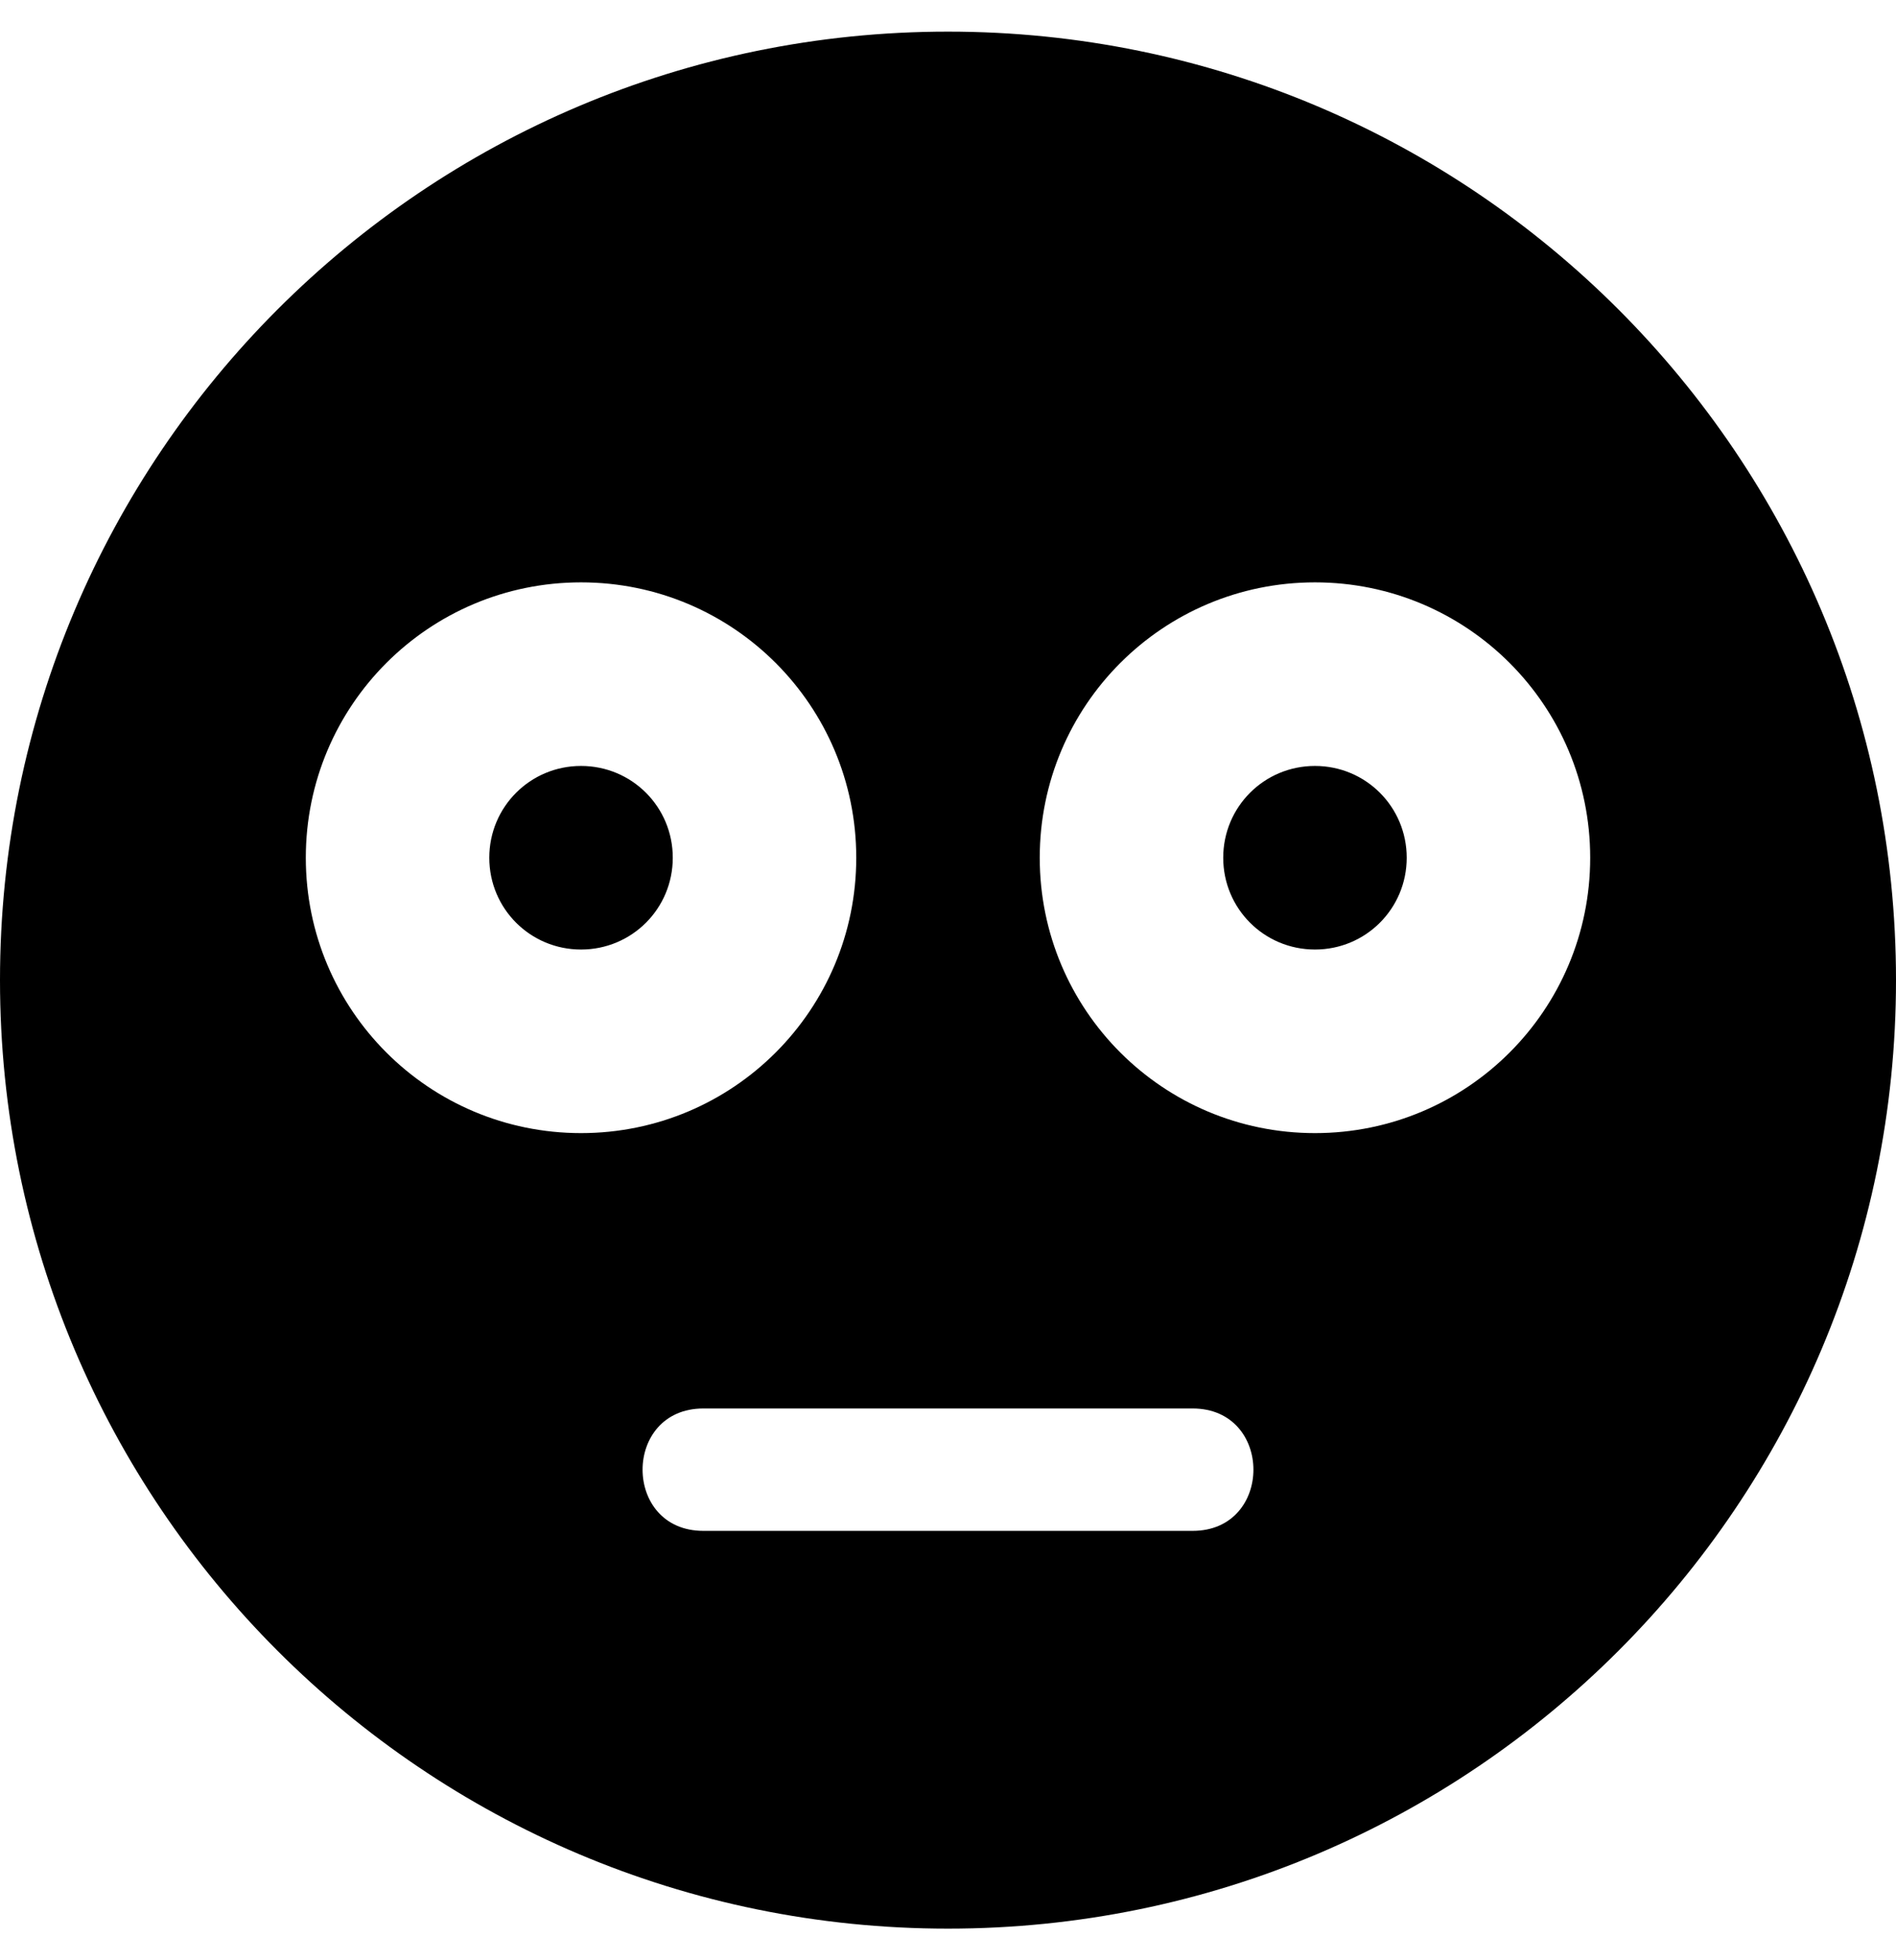 <svg xmlns="http://www.w3.org/2000/svg" width="3em" height="3.1em" viewBox="0 0 496 512"><path fill="currentColor" d="M344 200c-13.3 0-24 10.7-24 24s10.7 24 24 24s24-10.7 24-24s-10.7-24-24-24m-192 0c-13.3 0-24 10.7-24 24s10.7 24 24 24s24-10.7 24-24s-10.7-24-24-24M248 8C111 8 0 119 0 256s111 248 248 248s248-111 248-248S385 8 248 8M80 224c0-39.8 32.2-72 72-72s72 32.2 72 72s-32.2 72-72 72s-72-32.2-72-72m232 176H184c-21.2 0-21.2-32 0-32h128c21.2 0 21.2 32 0 32m32-104c-39.8 0-72-32.2-72-72s32.2-72 72-72s72 32.2 72 72s-32.2 72-72 72"/></svg>
